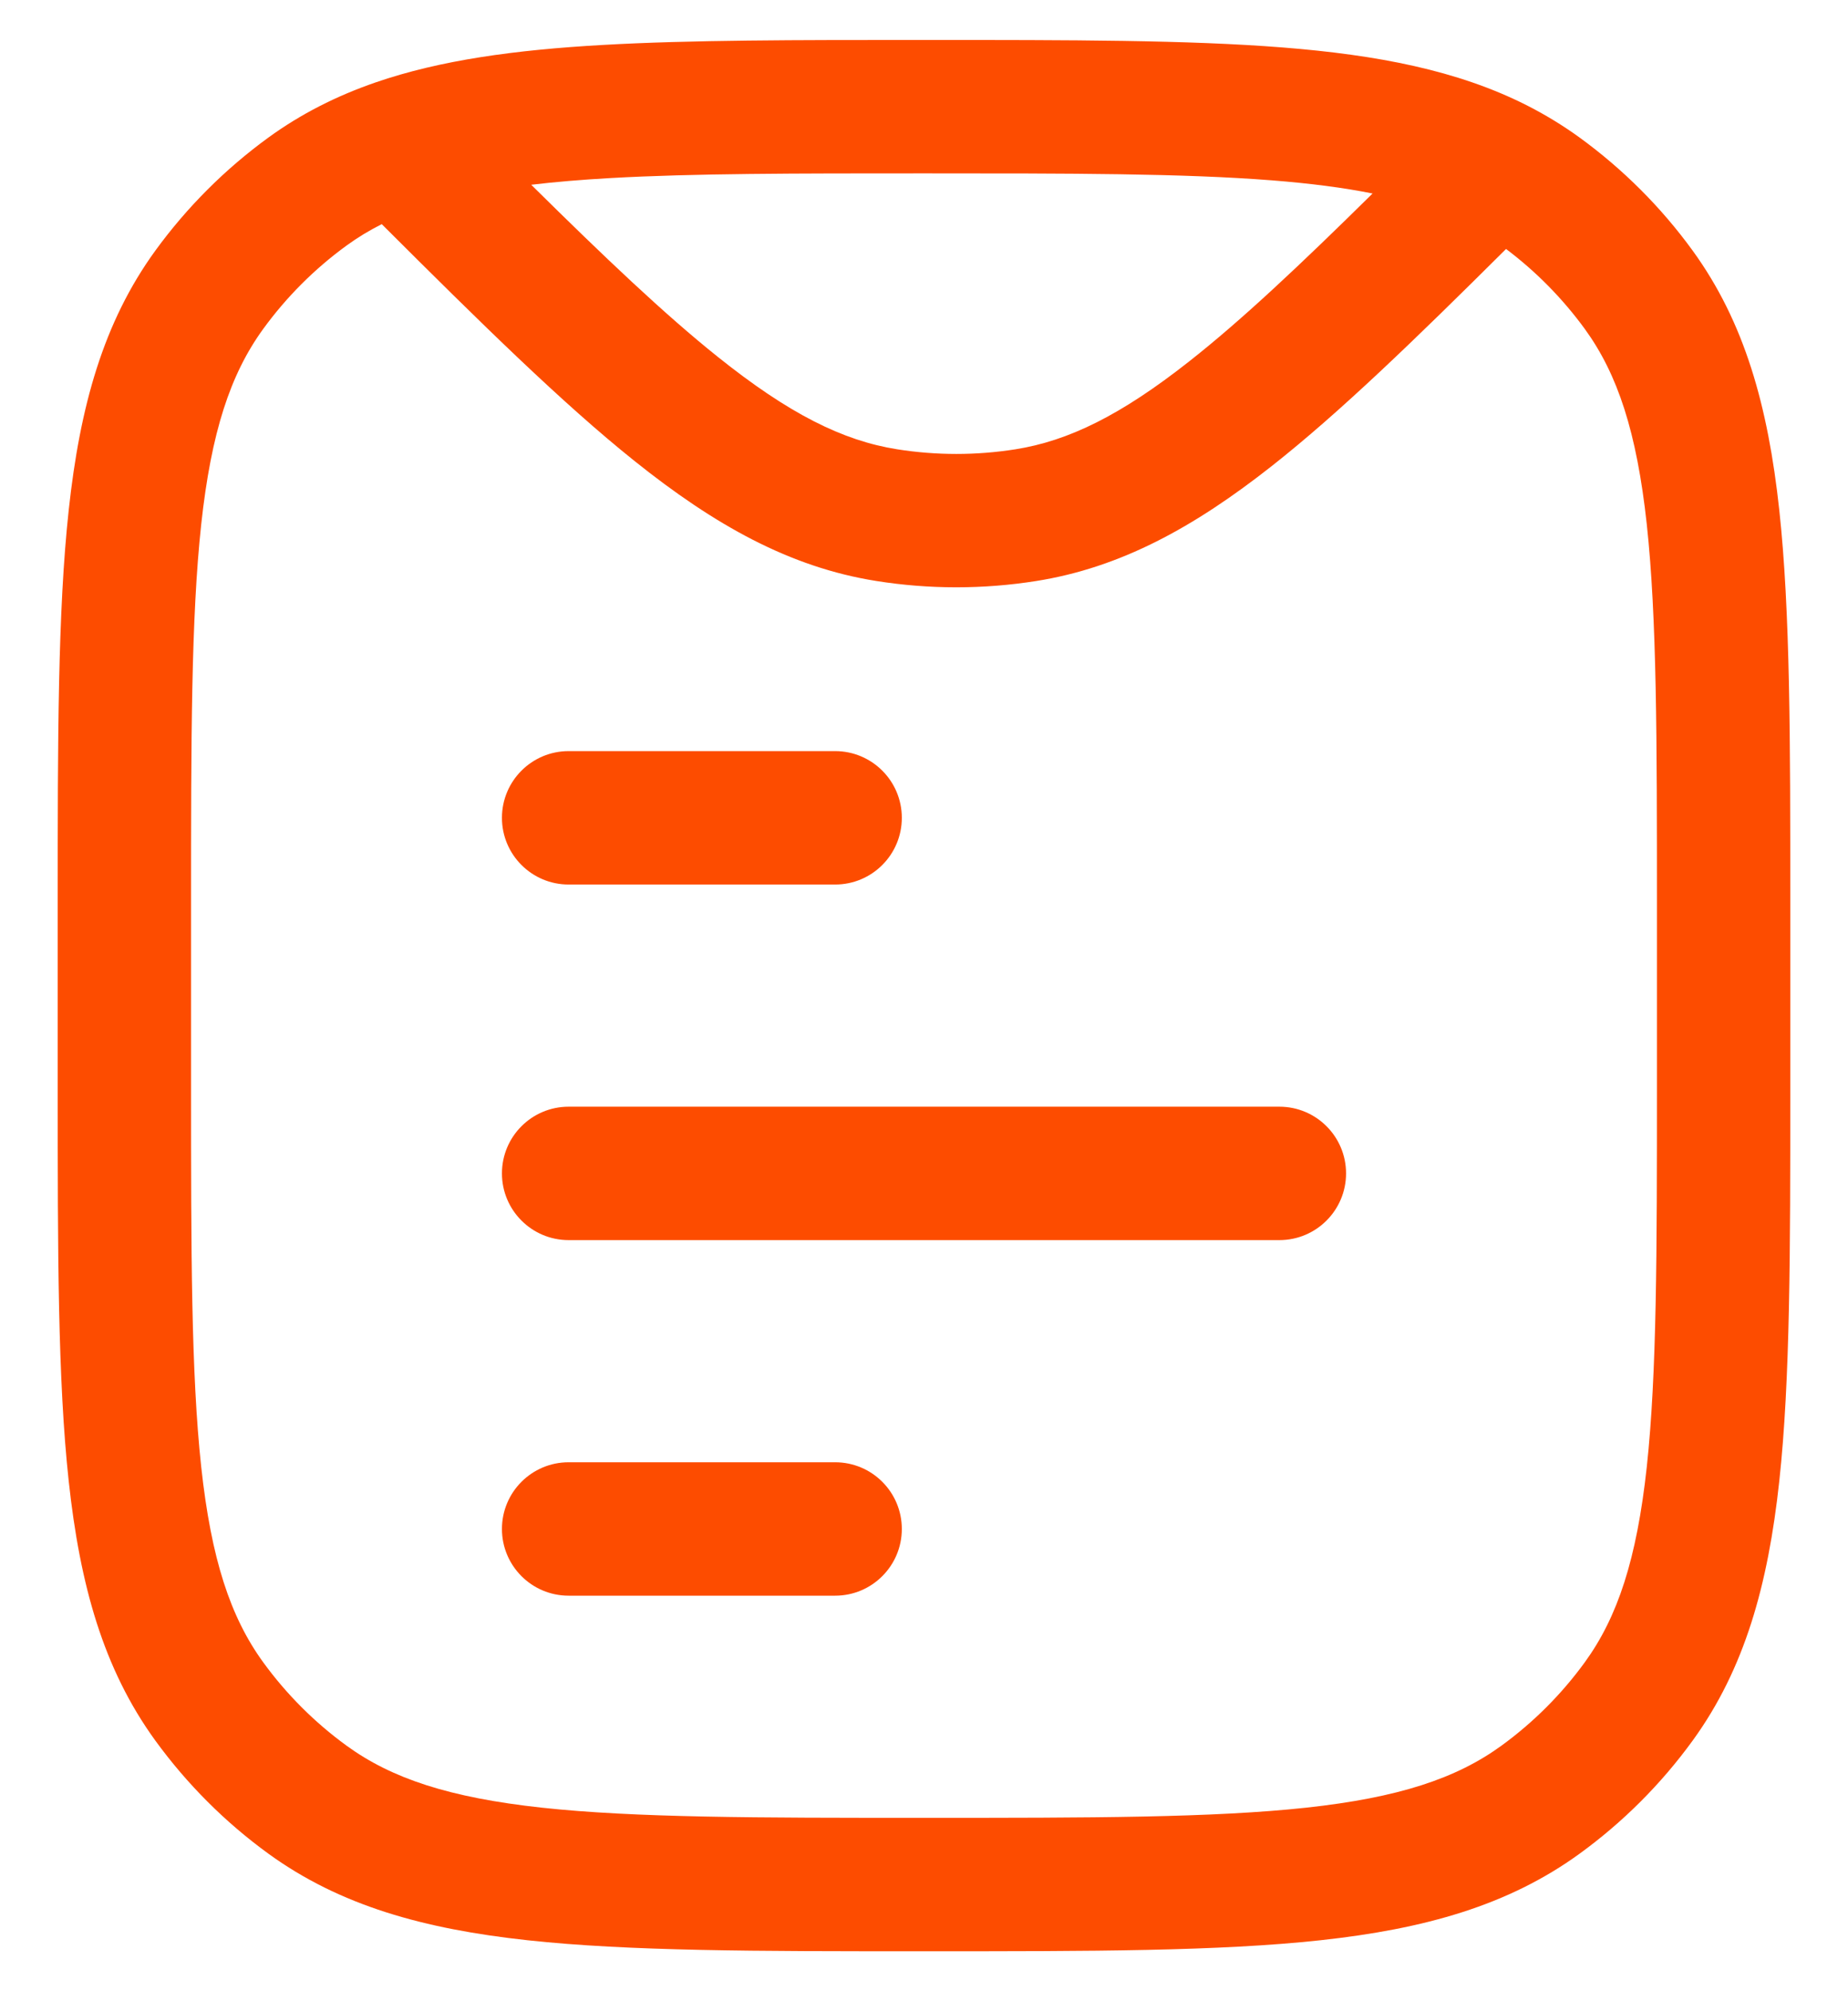 <svg width="26" height="28" viewBox="0 0 26 28" fill="none" xmlns="http://www.w3.org/2000/svg">
<path d="M7.062 11.5C7.062 10.982 7.482 10.562 8 10.562H11.75C12.268 10.562 12.688 10.982 12.688 11.5C12.688 12.018 12.268 12.438 11.75 12.438H8C7.482 12.438 7.062 12.018 7.062 11.5Z" fill="#FD4C00"/>
<path d="M7.062 16.5C7.062 15.982 7.482 15.562 8 15.562H18C18.518 15.562 18.938 15.982 18.938 16.5C18.938 17.018 18.518 17.438 18 17.438H8C7.482 17.438 7.062 17.018 7.062 16.5Z" fill="#FD4C00"/>
<path d="M7.062 21.5C7.062 20.982 7.482 20.562 8 20.562H11.75C12.268 20.562 12.688 20.982 12.688 21.5C12.688 22.018 12.268 22.438 11.75 22.438H8C7.482 22.438 7.062 22.018 7.062 21.5Z" fill="#FD4C00"/>
<path fill-rule="evenodd" clip-rule="evenodd" d="M18.041 0.667C19.384 0.773 20.506 0.99 21.473 1.477C21.736 1.61 21.986 1.762 22.225 1.935C22.835 2.379 23.372 2.915 23.815 3.525C24.547 4.533 24.875 5.714 25.033 7.171C25.188 8.598 25.188 10.398 25.188 12.693V15.307C25.188 17.602 25.188 19.402 25.033 20.829C24.875 22.286 24.547 23.467 23.815 24.475C23.372 25.085 22.835 25.622 22.225 26.065C21.217 26.797 20.036 27.125 18.579 27.283C17.152 27.438 15.352 27.438 13.057 27.438H12.943C10.648 27.438 8.848 27.438 7.421 27.283C5.964 27.125 4.783 26.797 3.775 26.065C3.165 25.622 2.629 25.085 2.185 24.475C1.453 23.467 1.125 22.286 0.967 20.829C0.812 19.402 0.812 17.602 0.812 15.307V12.693C0.812 10.398 0.812 8.598 0.967 7.171C1.125 5.714 1.453 4.533 2.185 3.525C2.629 2.915 3.165 2.379 3.775 1.935C4.235 1.601 4.734 1.349 5.284 1.159C6.195 0.845 7.246 0.702 8.481 0.632C9.711 0.562 11.191 0.562 12.975 0.562H13.038C15.069 0.562 16.709 0.562 18.041 0.667ZM17.894 2.536C16.644 2.438 15.077 2.438 13 2.438C11.186 2.438 9.758 2.438 8.587 2.504C8.179 2.527 7.81 2.558 7.474 2.598C8.514 3.626 9.349 4.418 10.095 5.015C11.098 5.818 11.856 6.197 12.624 6.318C13.175 6.405 13.735 6.405 14.286 6.318C15.033 6.2 15.77 5.839 16.732 5.081C17.467 4.503 18.289 3.729 19.311 2.721C18.904 2.639 18.438 2.579 17.894 2.536ZM21.189 3.501C19.903 4.78 18.846 5.803 17.892 6.554C16.797 7.416 15.764 7.982 14.579 8.17C13.834 8.288 13.075 8.288 12.331 8.17C11.111 7.977 10.053 7.383 8.923 6.479C7.911 5.669 6.776 4.554 5.371 3.152C5.194 3.241 5.031 3.34 4.877 3.452C4.426 3.78 4.03 4.176 3.702 4.627C3.241 5.262 2.972 6.075 2.831 7.373C2.689 8.687 2.688 10.386 2.688 12.75V15.25C2.688 17.614 2.689 19.312 2.831 20.627C2.972 21.925 3.241 22.738 3.702 23.373C4.03 23.824 4.426 24.22 4.877 24.548C5.512 25.009 6.325 25.278 7.623 25.419C8.937 25.561 10.636 25.562 13 25.562C15.364 25.562 17.062 25.561 18.377 25.419C19.675 25.278 20.488 25.009 21.123 24.548C21.574 24.22 21.97 23.824 22.298 23.373C22.759 22.738 23.028 21.925 23.169 20.627C23.311 19.312 23.312 17.614 23.312 15.25V12.75C23.312 10.386 23.311 8.687 23.169 7.373C23.028 6.075 22.759 5.262 22.298 4.627C21.986 4.199 21.612 3.819 21.189 3.501Z" fill="#FD4C00"/>
</svg>
